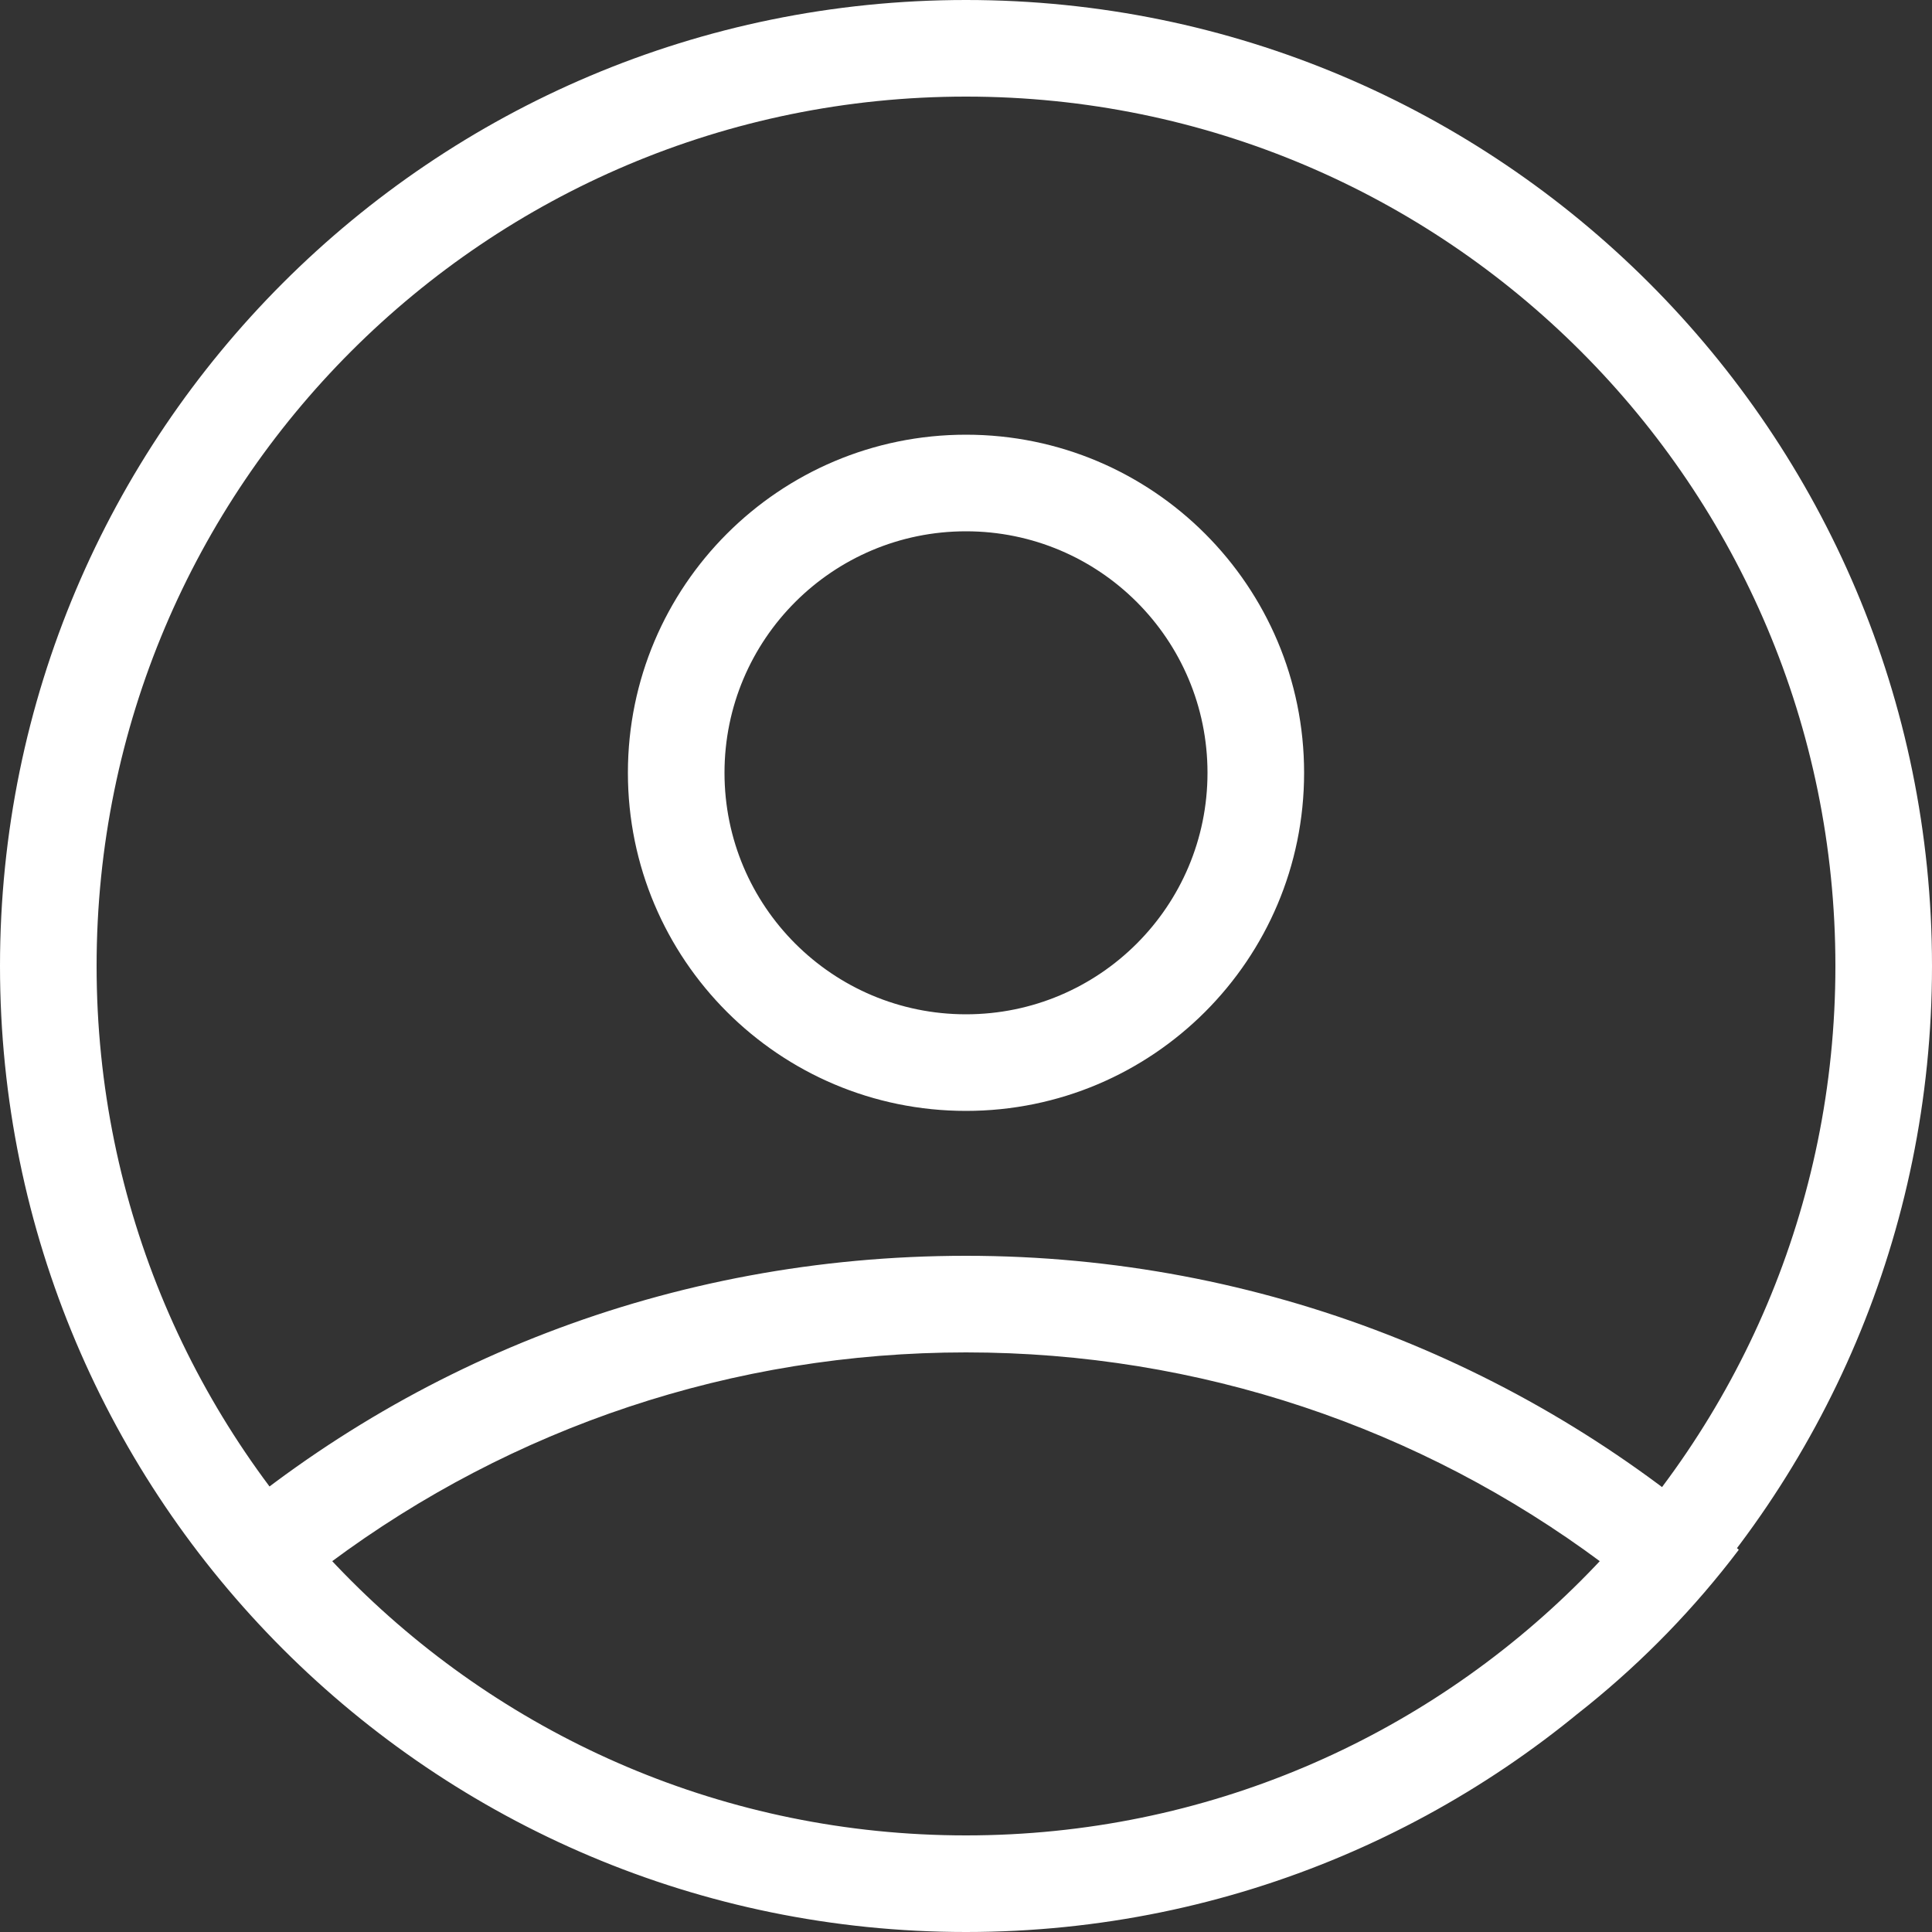 <svg width="20" height="20" viewBox="0 0 20 20" fill="none" xmlns="http://www.w3.org/2000/svg">
<rect x="0" y="0" width="20" height="20" fill="#333333" stroke="none"/>
<path d="M10 19C14.971 19 19 14.971 19 10C19 5.029 14.971 1 10 1C5.029 1 1 5.029 1 10C1 14.971 5.029 19 10 19ZM10 20C4.477 20 0 15.523 0 10C0 4.477 4.477 0 10 0C15.523 0 20 4.477 20 10C20 15.523 15.523 20 10 20ZM10 11.5C8.067 11.5 6.5 9.933 6.5 8C6.5 6.067 8.067 4.5 10 4.5C11.933 4.5 13.5 6.067 13.5 8C13.5 9.933 11.933 11.5 10 11.5ZM10 10.5C11.381 10.5 12.5 9.381 12.5 8C12.5 6.619 11.381 5.5 10 5.5C8.619 5.5 7.5 6.619 7.5 8C7.5 9.381 8.619 10.5 10 10.5ZM10 19.022C12.535 19.022 14.895 17.971 16.581 16.176C14.699 14.775 12.411 14 10 14C7.589 14 5.301 14.775 3.419 16.176C5.105 17.971 7.465 19.022 10 19.022ZM10 13C13.071 13 15.873 14.15 18 16.043C16.169 18.46 13.267 19.845 10 19.845C6.733 19.845 3.854 18.434 2.023 16.016C4.149 14.123 6.929 13 10 13Z" fill="white"/>
</svg>
